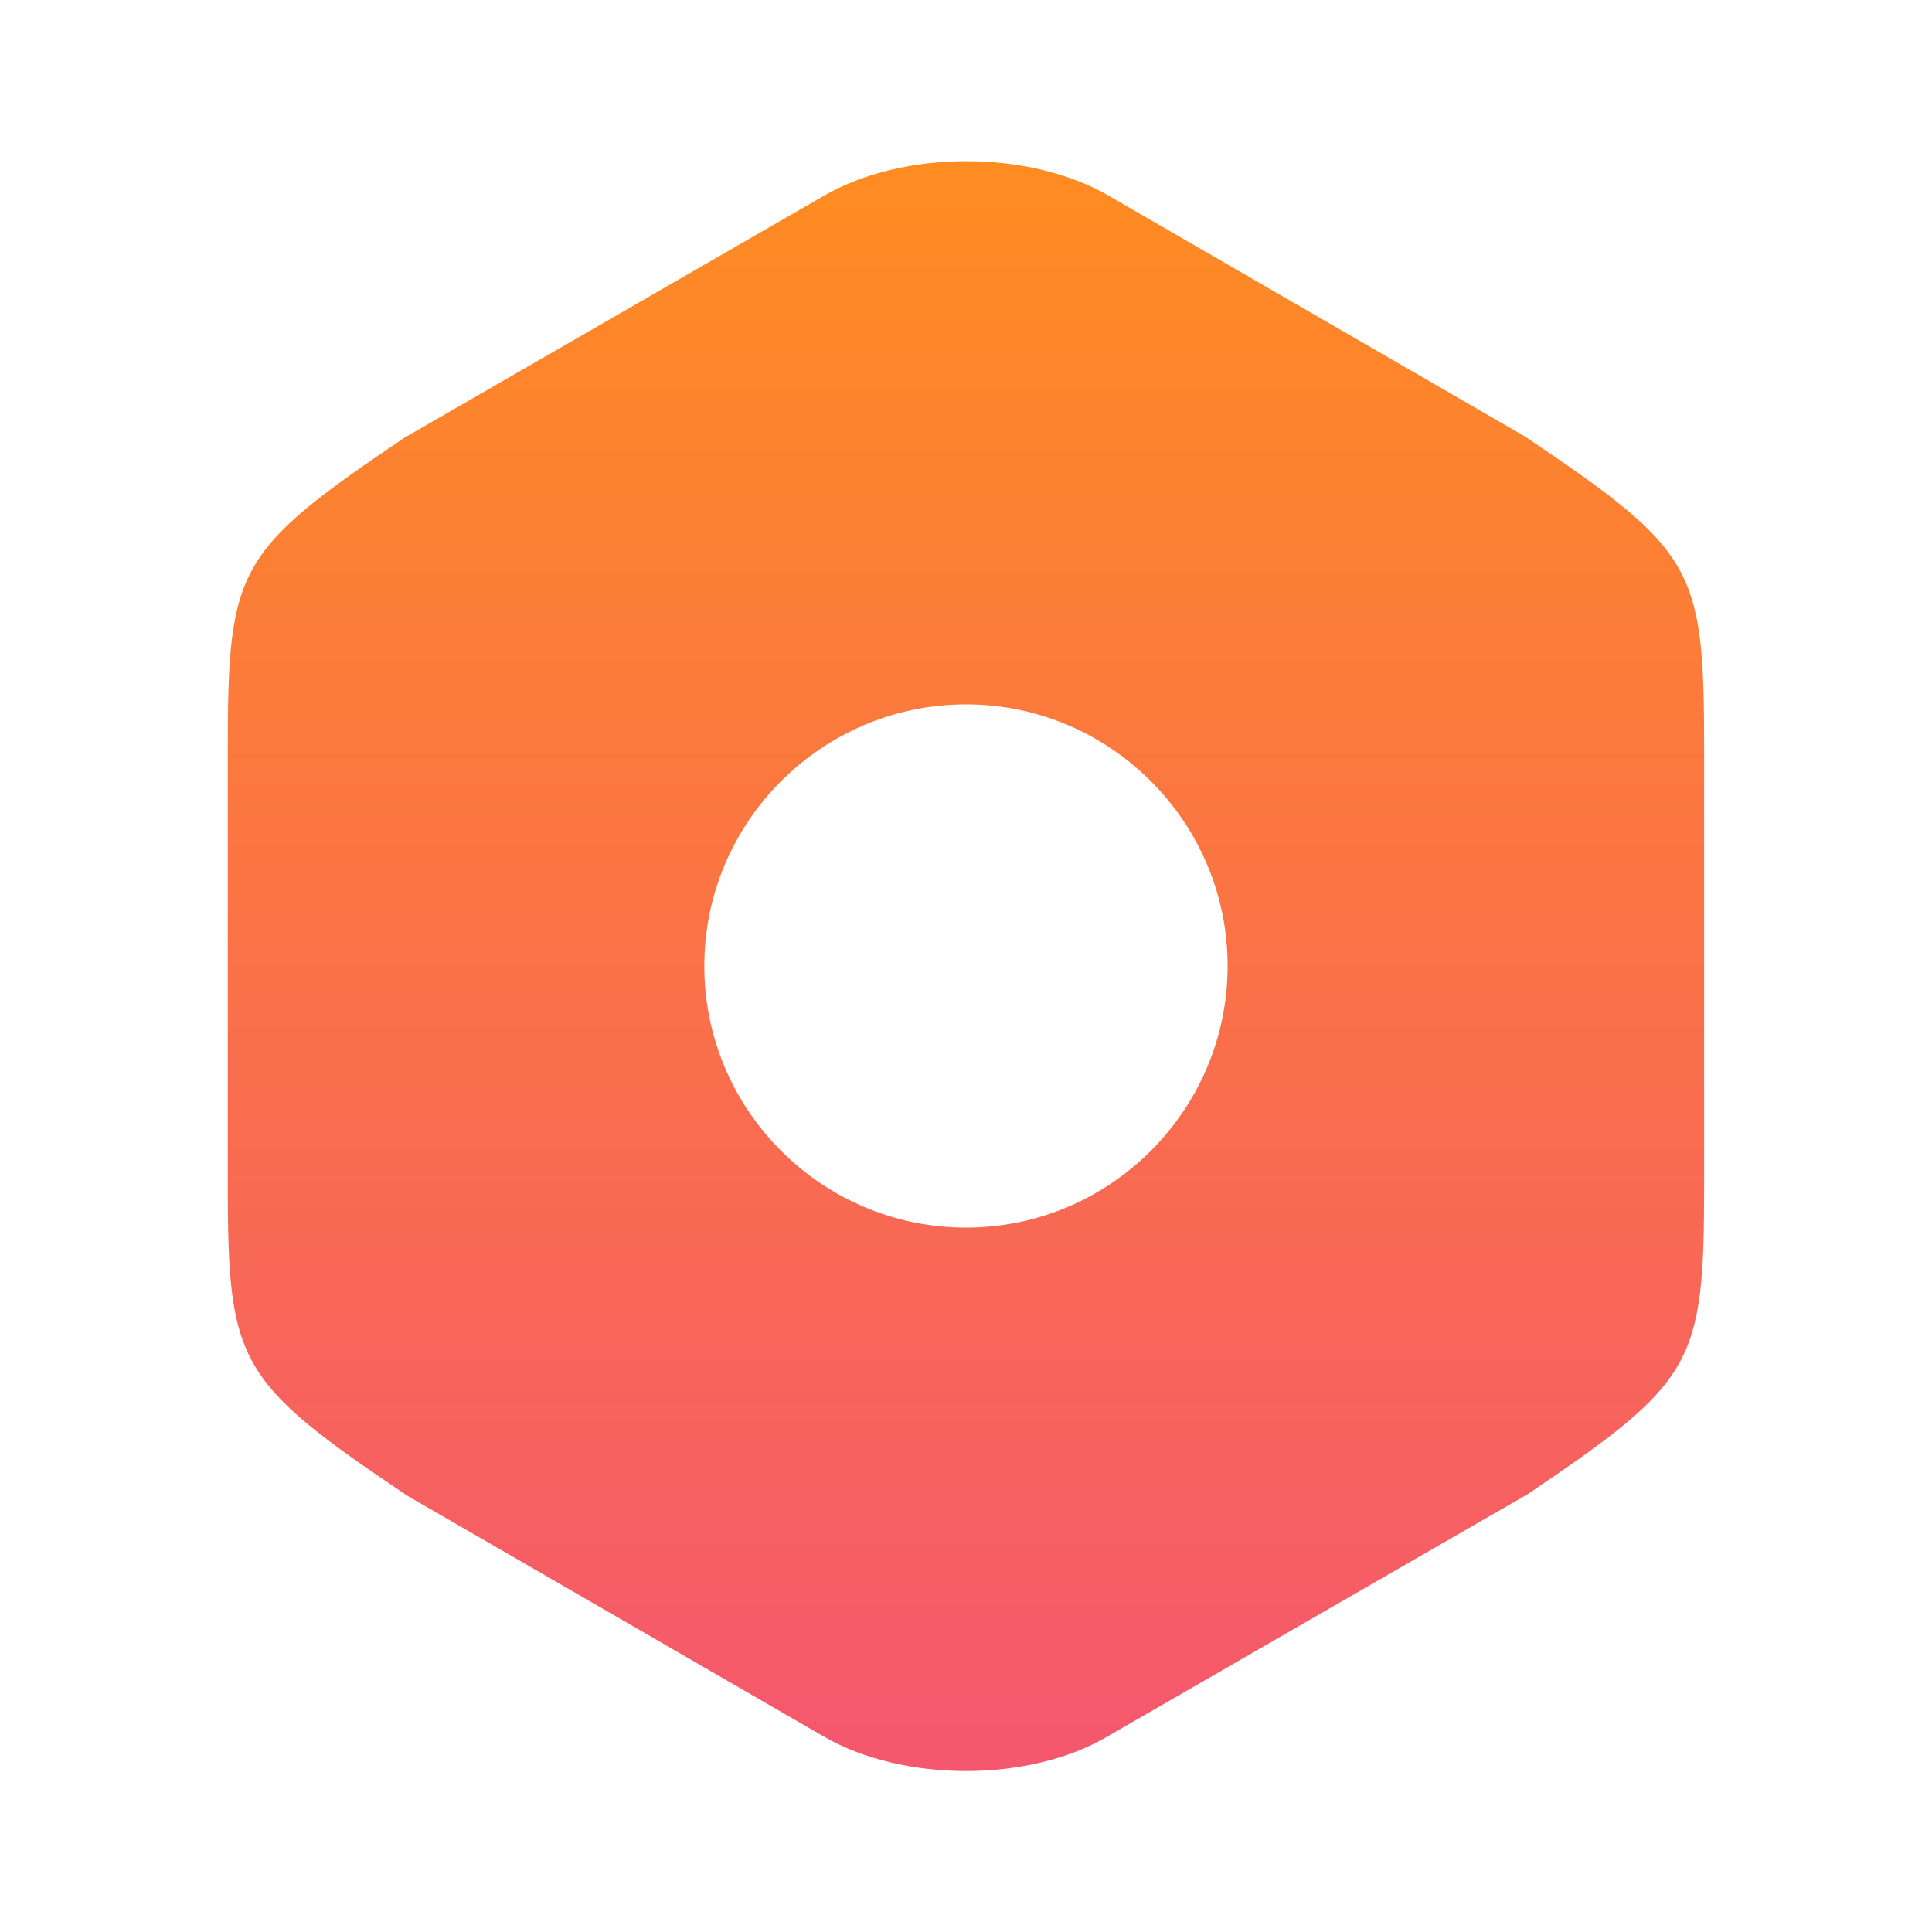 <svg width="22" height="22" viewBox="0 0 22 22" fill="none" xmlns="http://www.w3.org/2000/svg">
<path d="M17.361 4.968L12.622 2.227C11.715 1.705 10.294 1.705 9.386 2.227L4.601 4.987C2.704 6.27 2.594 6.462 2.594 8.507V13.484C2.594 15.528 2.704 15.73 4.638 17.032L9.377 19.772C9.835 20.038 10.422 20.167 11 20.167C11.577 20.167 12.164 20.038 12.613 19.772L17.398 17.013C19.295 15.73 19.405 15.537 19.405 13.493V8.507C19.405 6.462 19.295 6.27 17.361 4.968ZM11 13.979C9.359 13.979 8.02 12.641 8.02 11C8.02 9.359 9.359 8.021 11 8.021C12.64 8.021 13.979 9.359 13.979 11C13.979 12.641 12.64 13.979 11 13.979Z" fill="url(#paint0_linear_850_880)"/>
<defs>
<linearGradient id="paint0_linear_850_880" x1="11" y1="1.836" x2="11" y2="20.167" gradientUnits="userSpaceOnUse">
<stop stop-color="#FF8C21"/>
<stop offset="1" stop-color="#F5576E"/>
</linearGradient>
</defs>
</svg>
